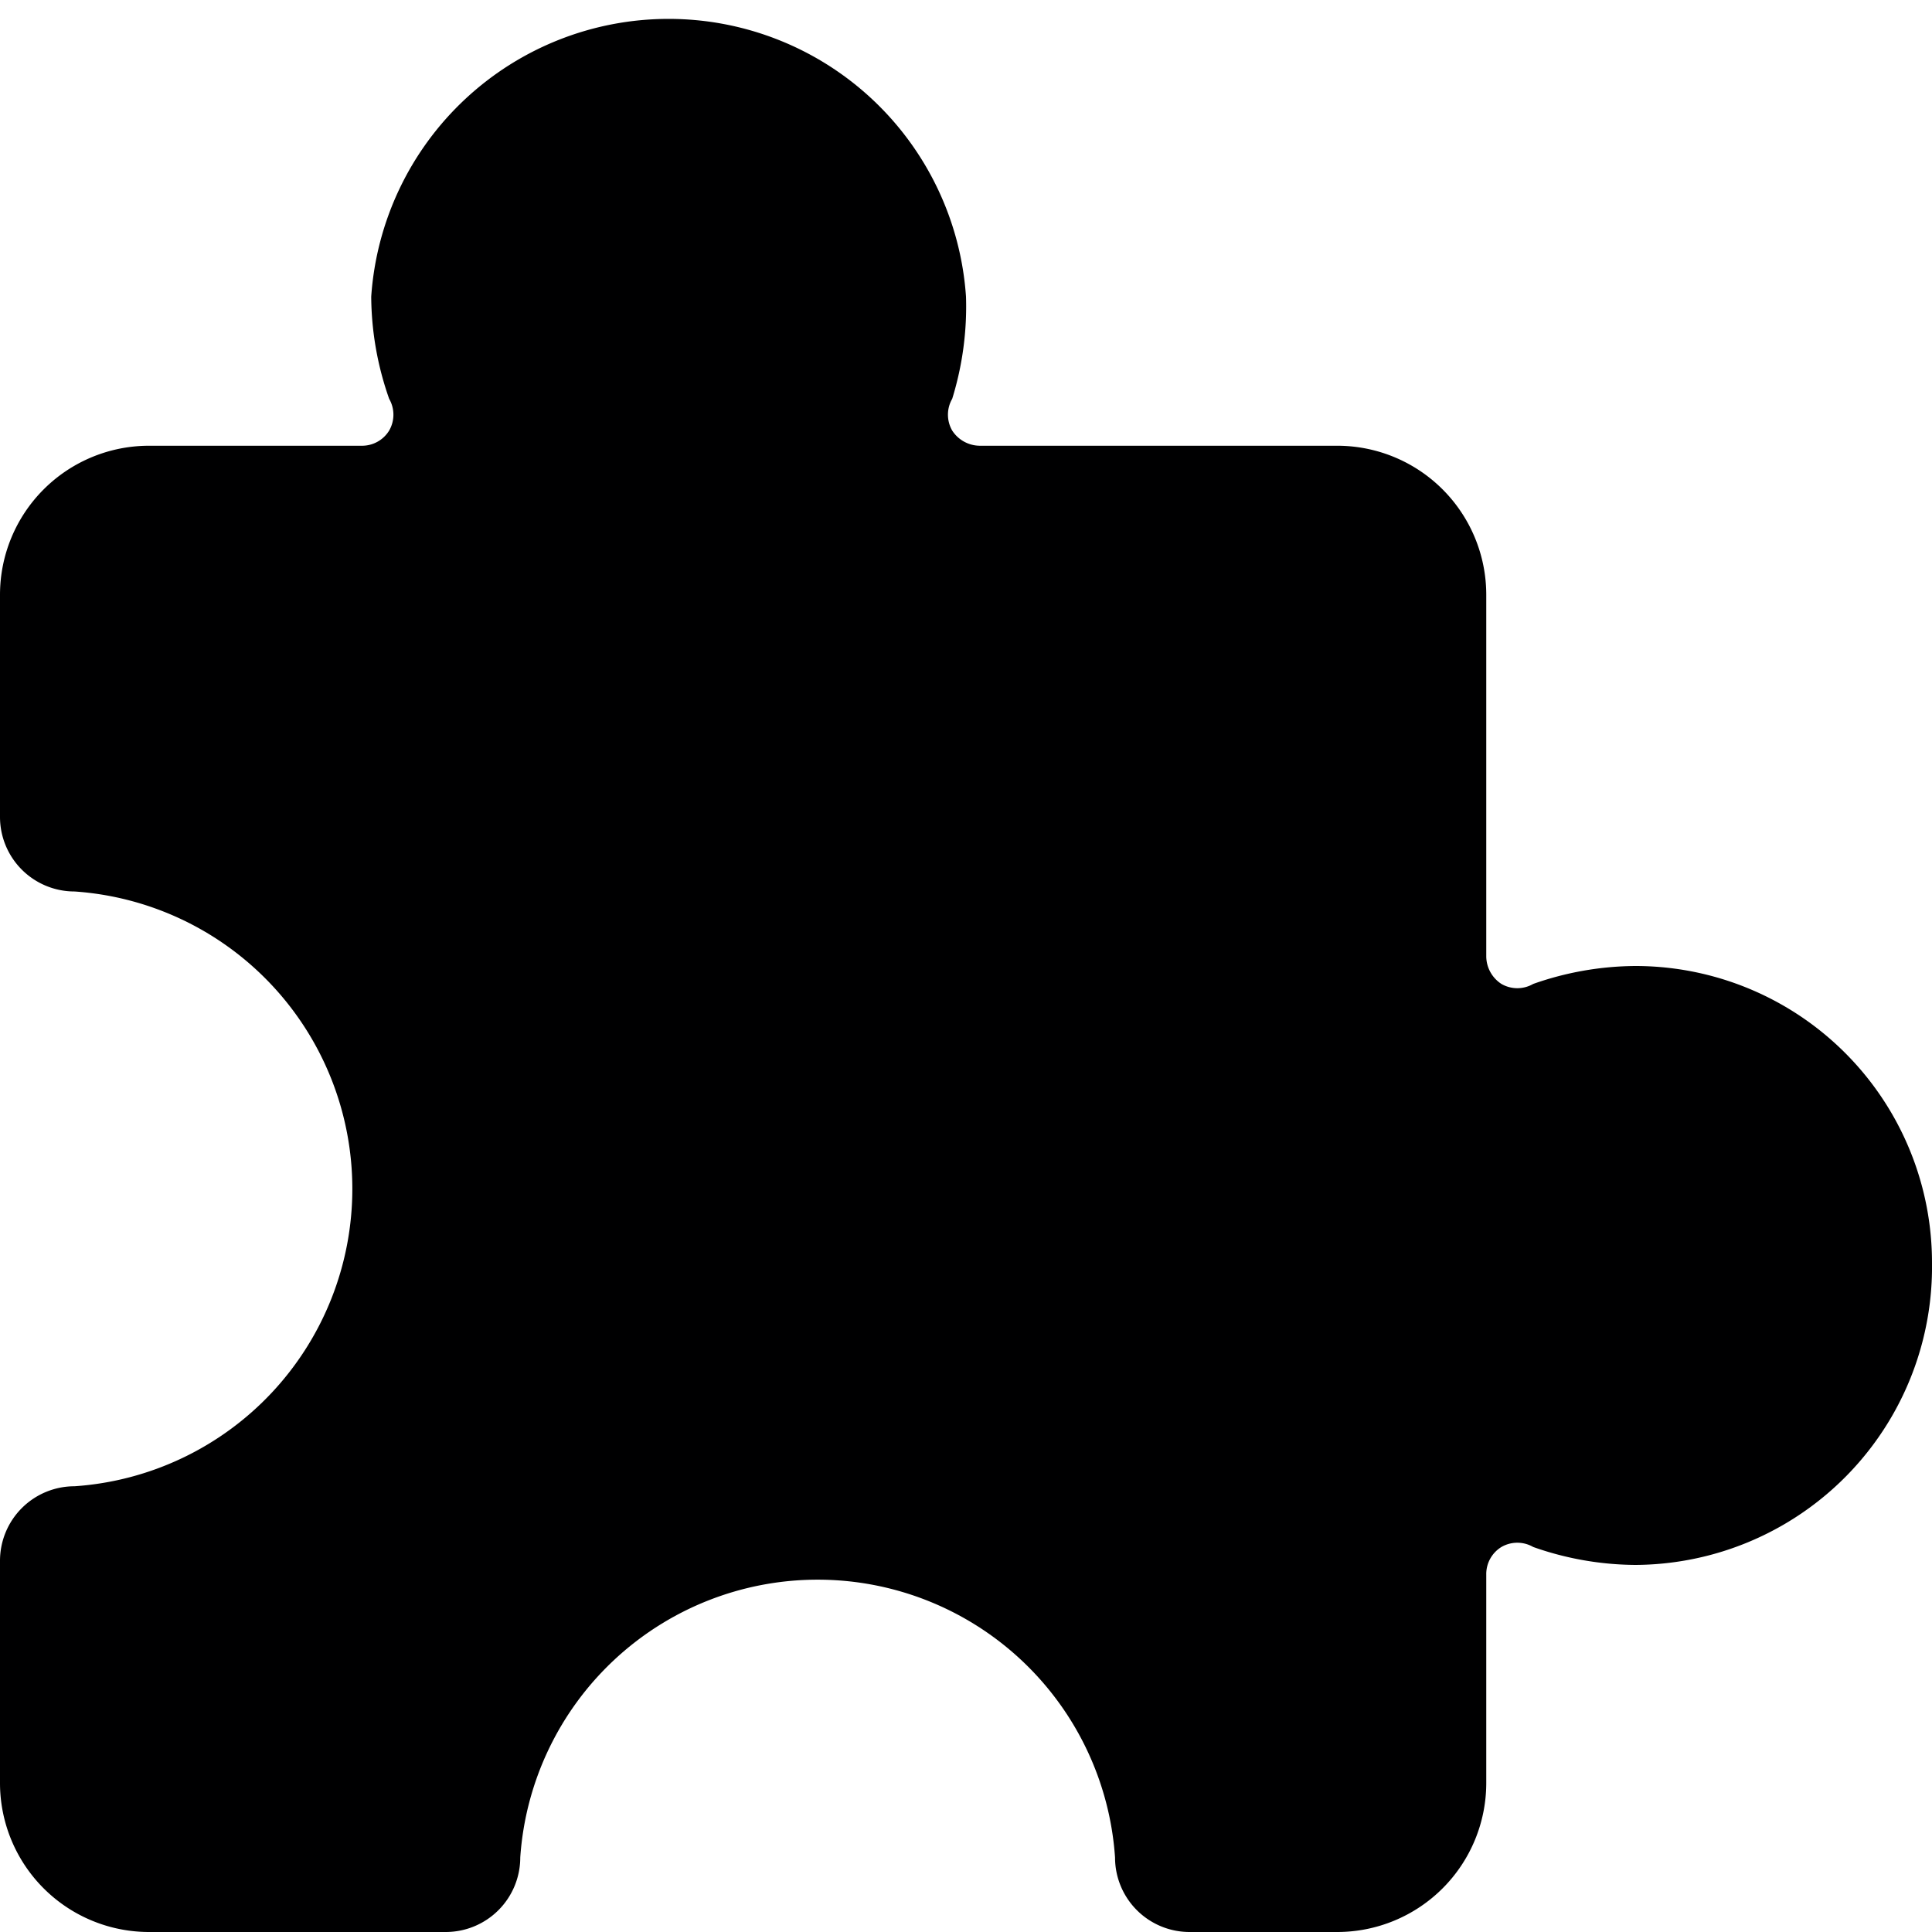 <svg xmlns="http://www.w3.org/2000/svg" viewBox="0 0 14 14">
  <path d="M14,9.15A2.15,2.15,0,0,0,11.85,7a2.26,2.26,0,0,0-.74.13.23.23,0,0,1-.23,0,.24.24,0,0,1-.11-.2V4.31A1.08,1.08,0,0,0,9.69,3.23H7.1a.24.24,0,0,1-.2-.11.23.23,0,0,1,0-.23A2.26,2.26,0,0,0,7,2.15a2.16,2.16,0,0,0-4.31,0,2.26,2.26,0,0,0,.13.74.23.23,0,0,1,0,.23.23.23,0,0,1-.2.11H1.08A1.08,1.08,0,0,0,0,4.31V5.92a.54.54,0,0,0,.54.54,2.16,2.16,0,0,1,0,4.31.54.54,0,0,0-.54.54v1.61A1.08,1.08,0,0,0,1.08,14H3.23a.54.54,0,0,0,.54-.54,2.16,2.16,0,0,1,4.31,0,.54.54,0,0,0,.54.54H9.69a1.08,1.08,0,0,0,1.08-1.08V11.41a.23.23,0,0,1,.11-.2.23.23,0,0,1,.23,0,2.26,2.26,0,0,0,.74.13A2.16,2.16,0,0,0,14,9.15Z" style="fill: #000001"/>
</svg>
